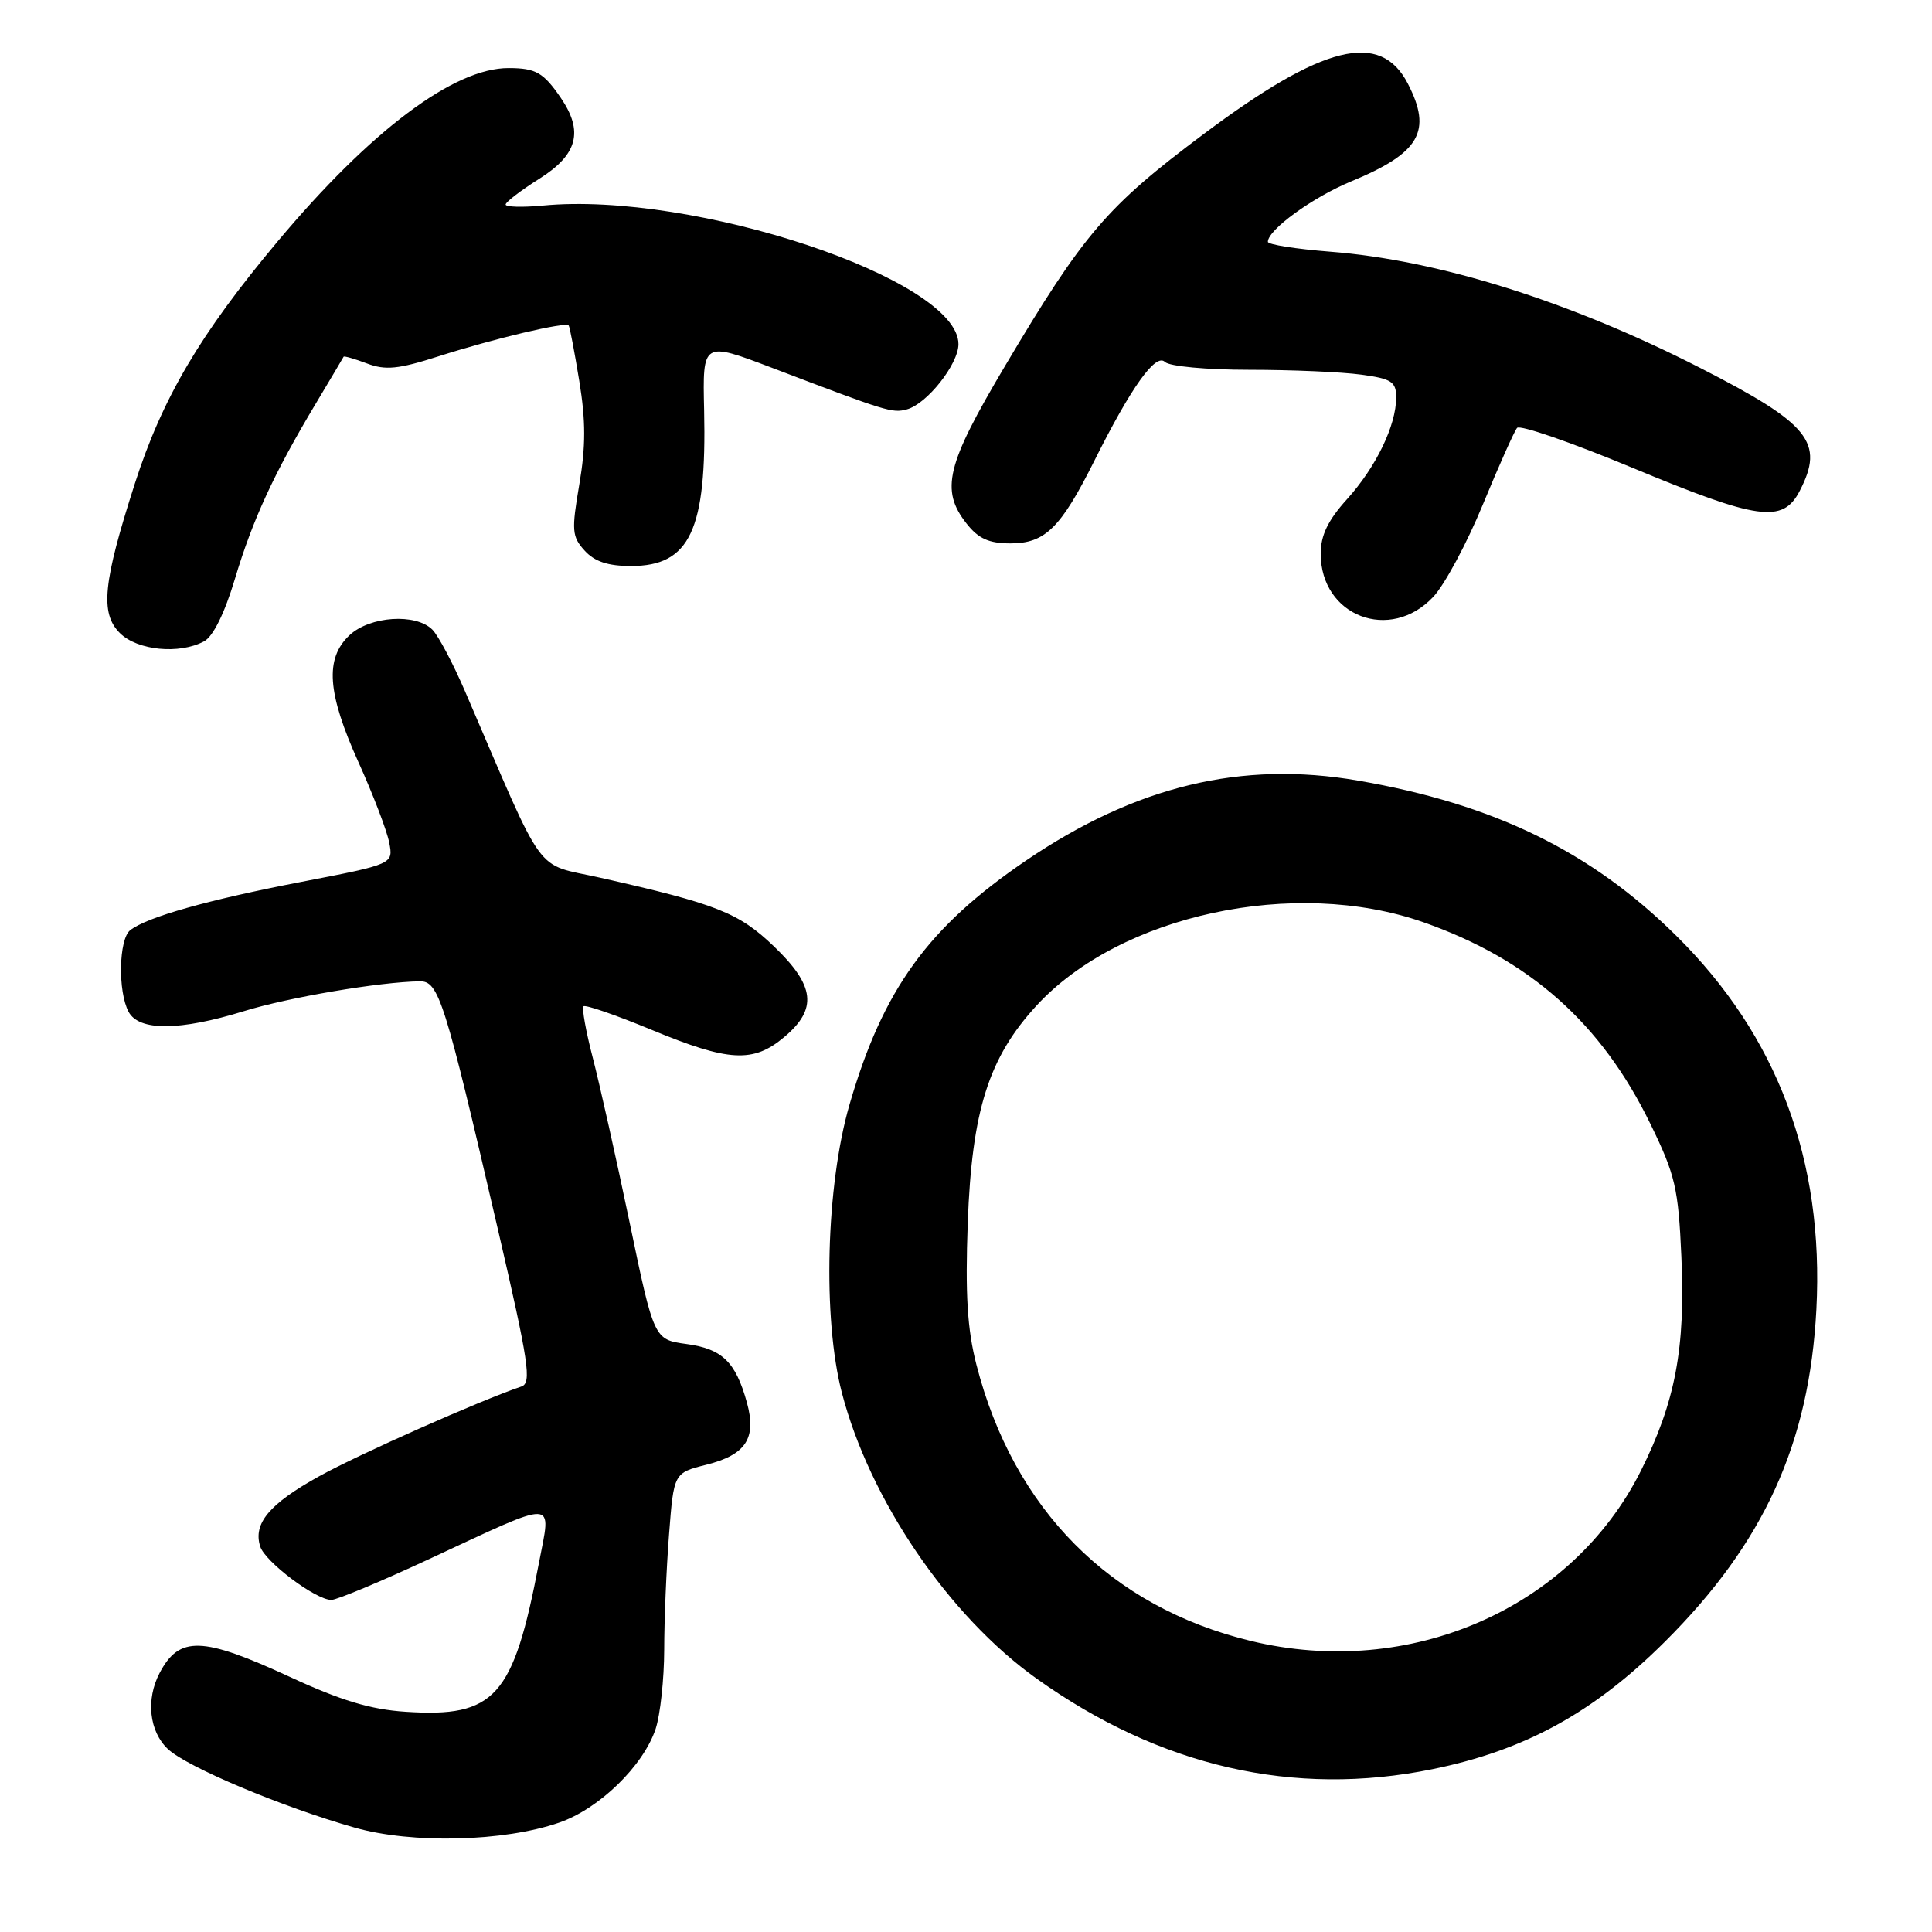 <?xml version="1.0" encoding="UTF-8" standalone="no"?>
<!DOCTYPE svg PUBLIC "-//W3C//DTD SVG 1.1//EN" "http://www.w3.org/Graphics/SVG/1.1/DTD/svg11.dtd" >
<svg xmlns="http://www.w3.org/2000/svg" xmlns:xlink="http://www.w3.org/1999/xlink" version="1.1" viewBox="0 0 256 256">
 <g >
 <path fill="currentColor"
d=" M 74.08 241.51 C 79.39 239.68 85.23 234.00 86.87 229.10 C 87.49 227.23 88.00 222.51 88.01 218.60 C 88.01 214.70 88.30 207.82 88.65 203.33 C 89.28 195.17 89.28 195.17 93.61 194.08 C 98.85 192.76 100.27 190.57 98.97 185.85 C 97.48 180.46 95.70 178.73 90.97 178.09 C 86.66 177.50 86.66 177.50 83.43 162.00 C 81.65 153.47 79.45 143.64 78.54 140.14 C 77.63 136.64 77.08 133.58 77.32 133.34 C 77.56 133.10 81.61 134.50 86.32 136.45 C 96.58 140.70 99.81 140.88 103.92 137.41 C 108.35 133.69 108.00 130.62 102.55 125.40 C 97.90 120.94 94.97 119.78 79.52 116.30 C 70.65 114.30 72.48 116.82 61.61 91.58 C 60.02 87.89 58.08 84.22 57.29 83.43 C 55.09 81.23 49.01 81.64 46.31 84.17 C 43.03 87.26 43.35 91.81 47.50 101.00 C 49.43 105.26 51.26 110.05 51.57 111.63 C 52.13 114.50 52.13 114.50 39.95 116.85 C 27.50 119.25 19.47 121.52 17.25 123.26 C 15.74 124.45 15.60 131.38 17.04 134.07 C 18.41 136.64 23.81 136.61 32.33 133.98 C 38.26 132.15 50.28 130.11 55.62 130.03 C 58.14 129.99 58.91 132.44 65.96 162.84 C 70.08 180.62 70.47 183.25 69.09 183.72 C 63.64 185.56 47.52 192.71 42.26 195.63 C 35.69 199.27 33.51 201.87 34.48 204.92 C 35.12 206.95 41.84 212.00 43.91 212.00 C 44.62 212.00 50.45 209.57 56.85 206.59 C 74.14 198.56 73.05 198.52 71.41 207.10 C 68.02 224.89 65.60 227.60 53.76 226.82 C 49.11 226.52 45.17 225.33 38.41 222.20 C 26.79 216.83 23.75 216.74 21.15 221.68 C 19.31 225.18 19.77 229.44 22.25 231.76 C 24.80 234.15 37.33 239.42 47.00 242.17 C 54.63 244.34 66.76 244.04 74.08 241.51 Z  M 189.79 234.43 C 202.04 231.94 211.16 226.94 220.59 217.55 C 233.73 204.47 239.75 191.27 240.68 173.50 C 241.71 153.75 235.52 137.24 222.10 123.98 C 210.80 112.81 197.95 106.54 179.93 103.43 C 164.51 100.77 150.52 104.14 135.98 114.01 C 122.96 122.85 116.99 131.10 112.56 146.38 C 109.45 157.11 108.99 174.69 111.55 184.54 C 115.24 198.74 125.73 214.14 137.36 222.43 C 153.71 234.10 171.45 238.16 189.79 234.43 Z  M 27.04 84.98 C 28.24 84.34 29.77 81.24 31.12 76.73 C 33.48 68.85 36.29 62.75 41.83 53.50 C 43.80 50.20 45.47 47.40 45.53 47.27 C 45.58 47.14 46.98 47.54 48.62 48.16 C 51.07 49.09 52.78 48.92 58.06 47.23 C 65.47 44.86 74.99 42.60 75.36 43.14 C 75.50 43.34 76.13 46.65 76.76 50.50 C 77.62 55.76 77.62 59.16 76.76 64.20 C 75.72 70.28 75.78 71.10 77.46 72.95 C 78.78 74.41 80.55 75.00 83.62 75.00 C 91.42 75.00 93.65 70.25 93.30 54.37 C 93.09 45.24 93.09 45.24 102.30 48.74 C 117.57 54.56 118.21 54.76 120.15 54.25 C 122.81 53.55 127.00 48.26 127.00 45.60 C 127.00 37.00 91.93 25.31 71.90 27.24 C 69.20 27.49 67.00 27.43 67.00 27.10 C 67.00 26.77 69.03 25.22 71.50 23.66 C 76.54 20.48 77.34 17.41 74.31 12.97 C 72.01 9.61 71.00 9.03 67.42 9.02 C 60.18 8.98 49.11 17.28 36.78 32.00 C 26.53 44.24 21.52 52.73 17.87 64.07 C 13.65 77.20 13.24 81.24 15.88 83.88 C 18.19 86.19 23.75 86.74 27.04 84.98 Z  M 189.93 79.07 C 191.43 77.47 194.39 71.95 196.50 66.82 C 198.61 61.70 200.65 57.14 201.02 56.70 C 201.39 56.26 208.23 58.63 216.22 61.95 C 232.99 68.93 236.23 69.38 238.47 65.05 C 241.79 58.64 239.79 56.17 225.36 48.79 C 208.08 39.95 190.66 34.47 176.25 33.35 C 171.71 32.99 168.00 32.41 168.00 32.04 C 168.00 30.45 173.93 26.15 179.00 24.05 C 188.15 20.27 189.81 17.40 186.54 11.07 C 182.90 4.03 175.30 5.92 159.45 17.79 C 146.62 27.40 143.61 30.92 133.15 48.53 C 125.39 61.60 124.58 64.92 128.07 69.37 C 129.65 71.38 131.03 72.00 133.90 72.00 C 138.48 72.00 140.55 69.96 145.00 61.07 C 149.89 51.29 153.14 46.74 154.36 47.96 C 154.94 48.54 159.86 49.00 165.56 49.00 C 171.15 49.00 177.81 49.29 180.36 49.64 C 184.41 50.19 185.00 50.58 185.00 52.67 C 185.00 56.37 182.34 61.88 178.49 66.14 C 175.96 68.94 175.00 70.93 175.00 73.37 C 175.00 81.66 184.22 85.18 189.93 79.07 Z  M 165.73 217.43 C 147.14 212.93 134.29 199.99 129.38 180.83 C 128.17 176.12 127.89 171.50 128.23 162.04 C 128.78 147.15 131.00 140.13 137.35 133.24 C 148.44 121.20 171.57 116.23 188.60 122.20 C 202.72 127.16 212.21 135.59 218.71 148.97 C 221.98 155.68 222.39 157.44 222.79 166.48 C 223.34 178.66 222.00 185.73 217.43 194.88 C 208.28 213.15 186.78 222.54 165.73 217.43 Z "/>
</g>
</svg>